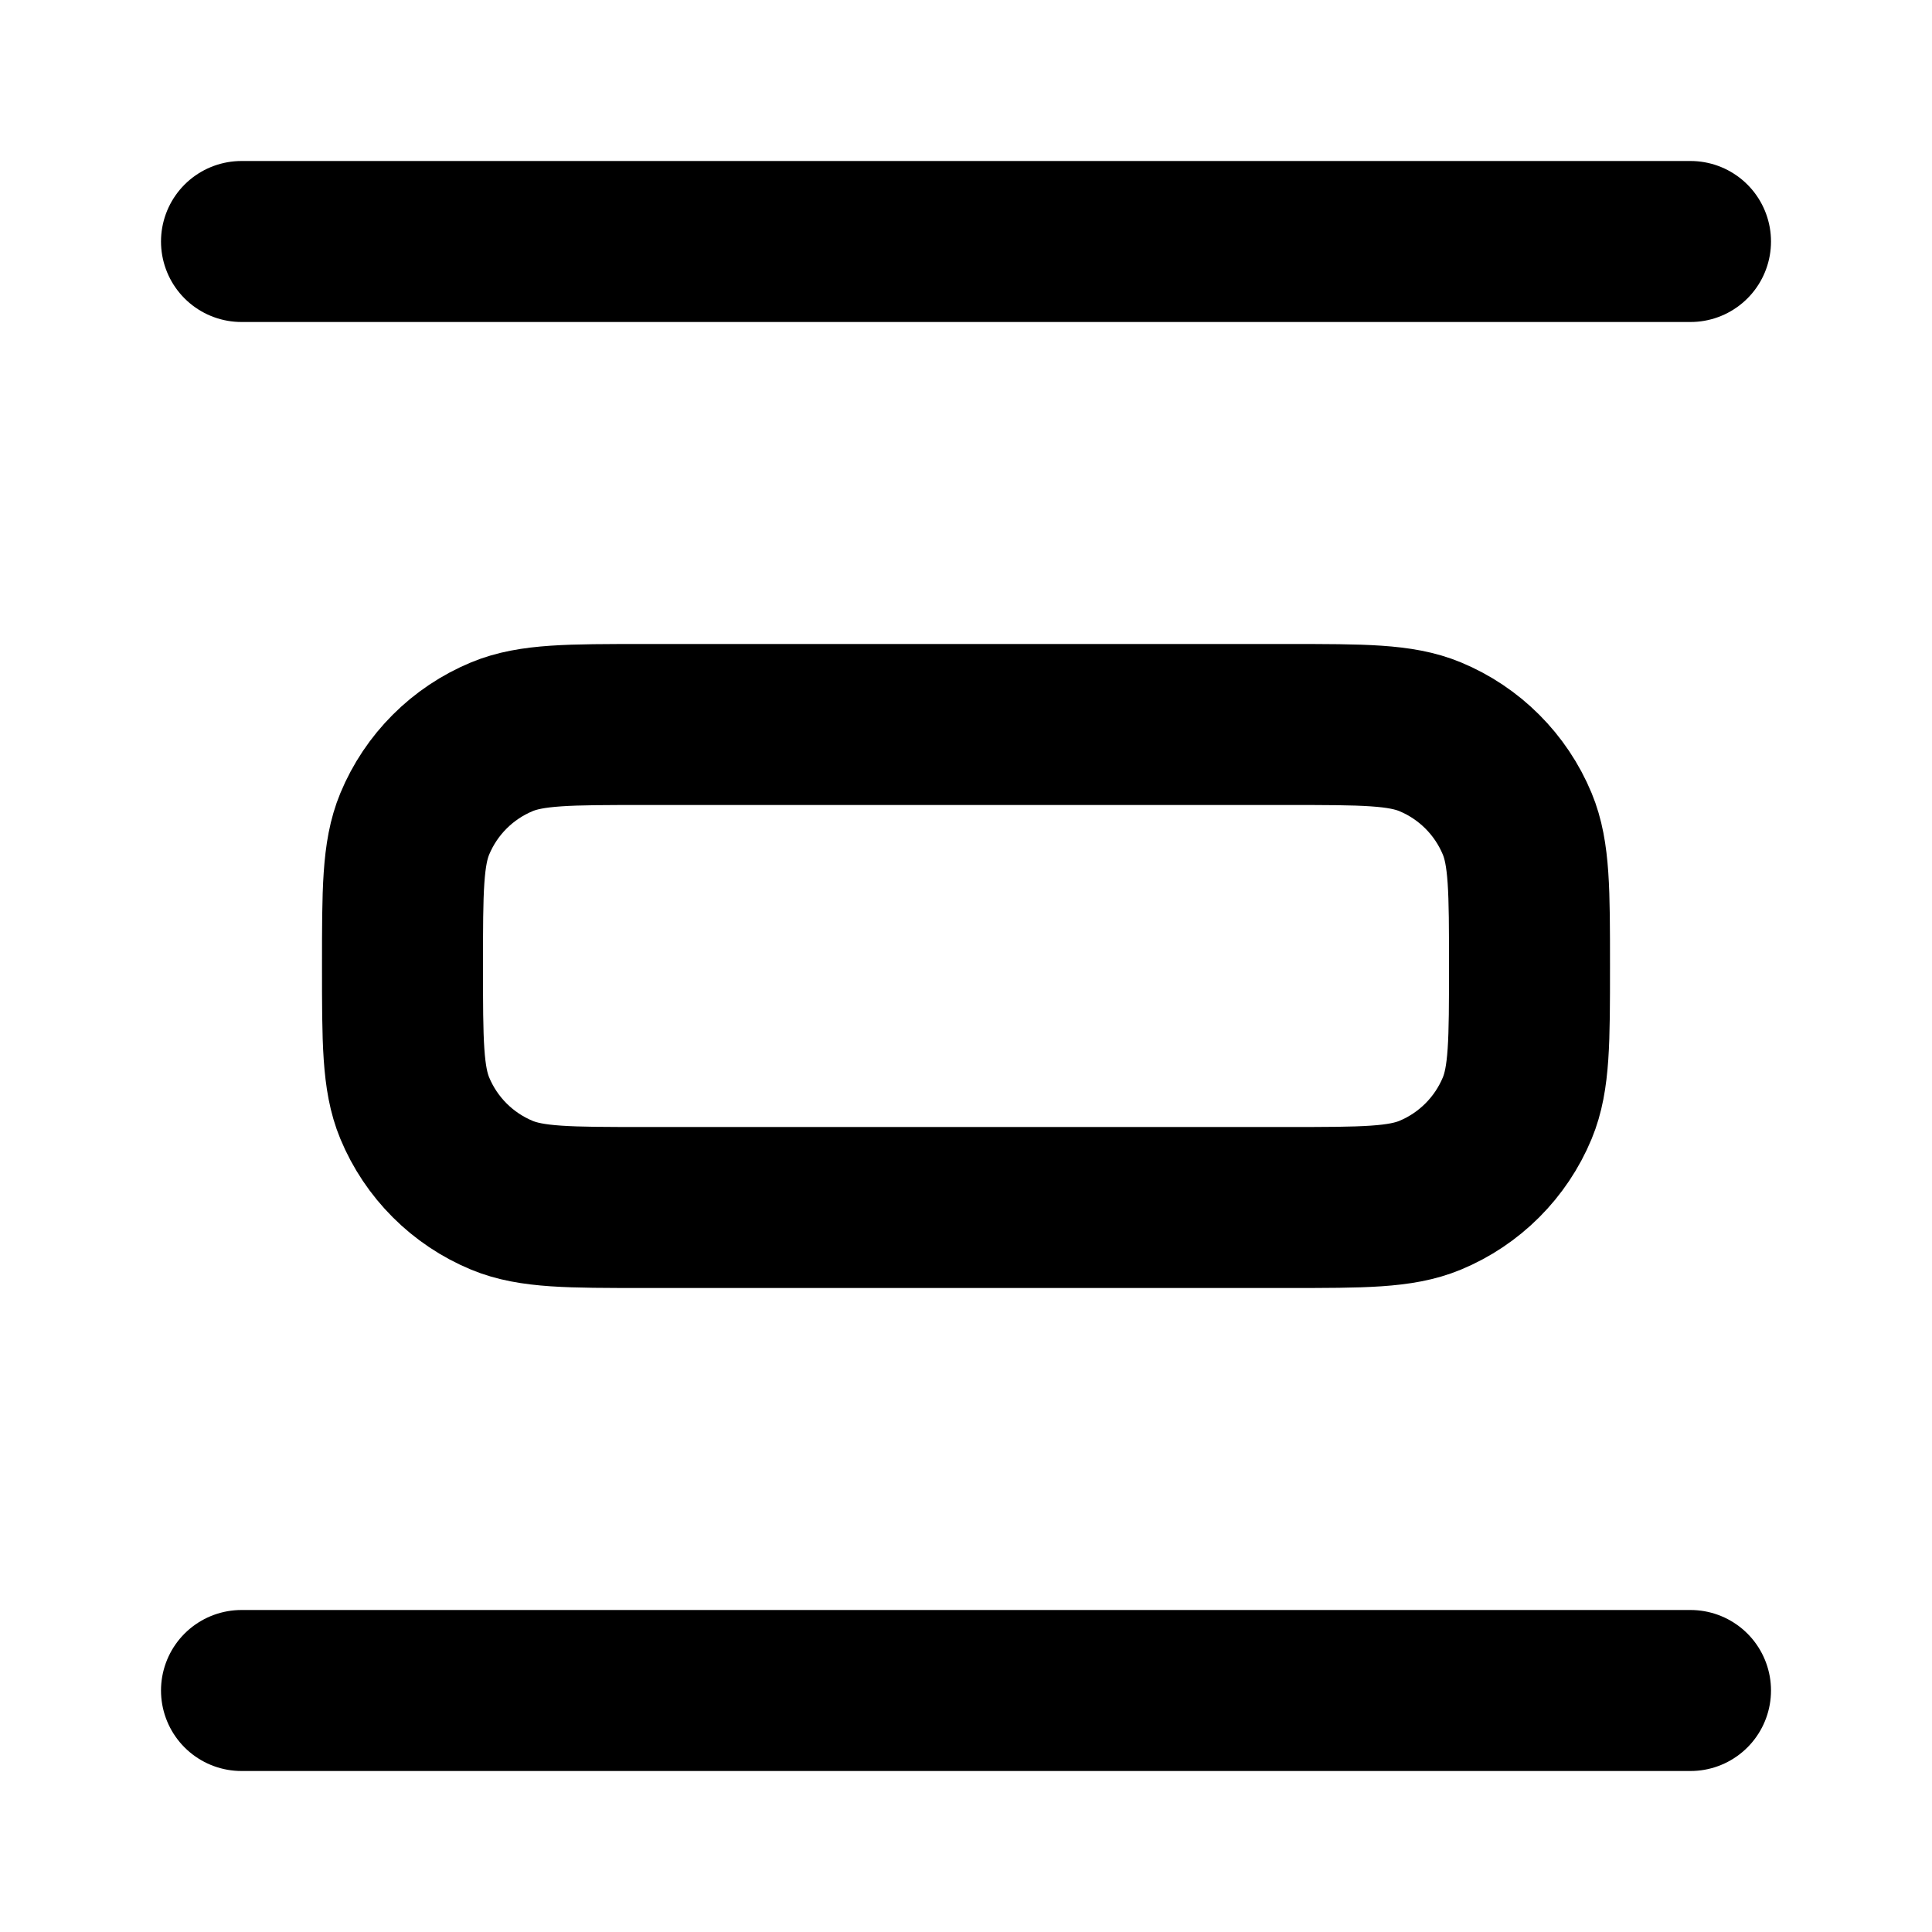 <svg width="24" height="24" viewBox="0 0 24 24" fill="none" xmlns="http://www.w3.org/2000/svg">
    <g id="distribute-spacing-vertical">
        <path id="Icon"
            d="M21 3H3M21 21H3M5 12C5 11.068 5 10.602 5.152 10.235C5.355 9.745 5.745 9.355 6.235 9.152C6.602 9 7.068 9 8 9L16 9C16.932 9 17.398 9 17.765 9.152C18.255 9.355 18.645 9.745 18.848 10.235C19 10.602 19 11.068 19 12C19 12.932 19 13.398 18.848 13.765C18.645 14.255 18.255 14.645 17.765 14.848C17.398 15 16.932 15 16 15L8 15C7.068 15 6.602 15 6.235 14.848C5.745 14.645 5.355 14.255 5.152 13.765C5 13.398 5 12.932 5 12Z"
            stroke="current" stroke-width="2" stroke-linecap="round" stroke-linejoin="round" />
    </g>
</svg>